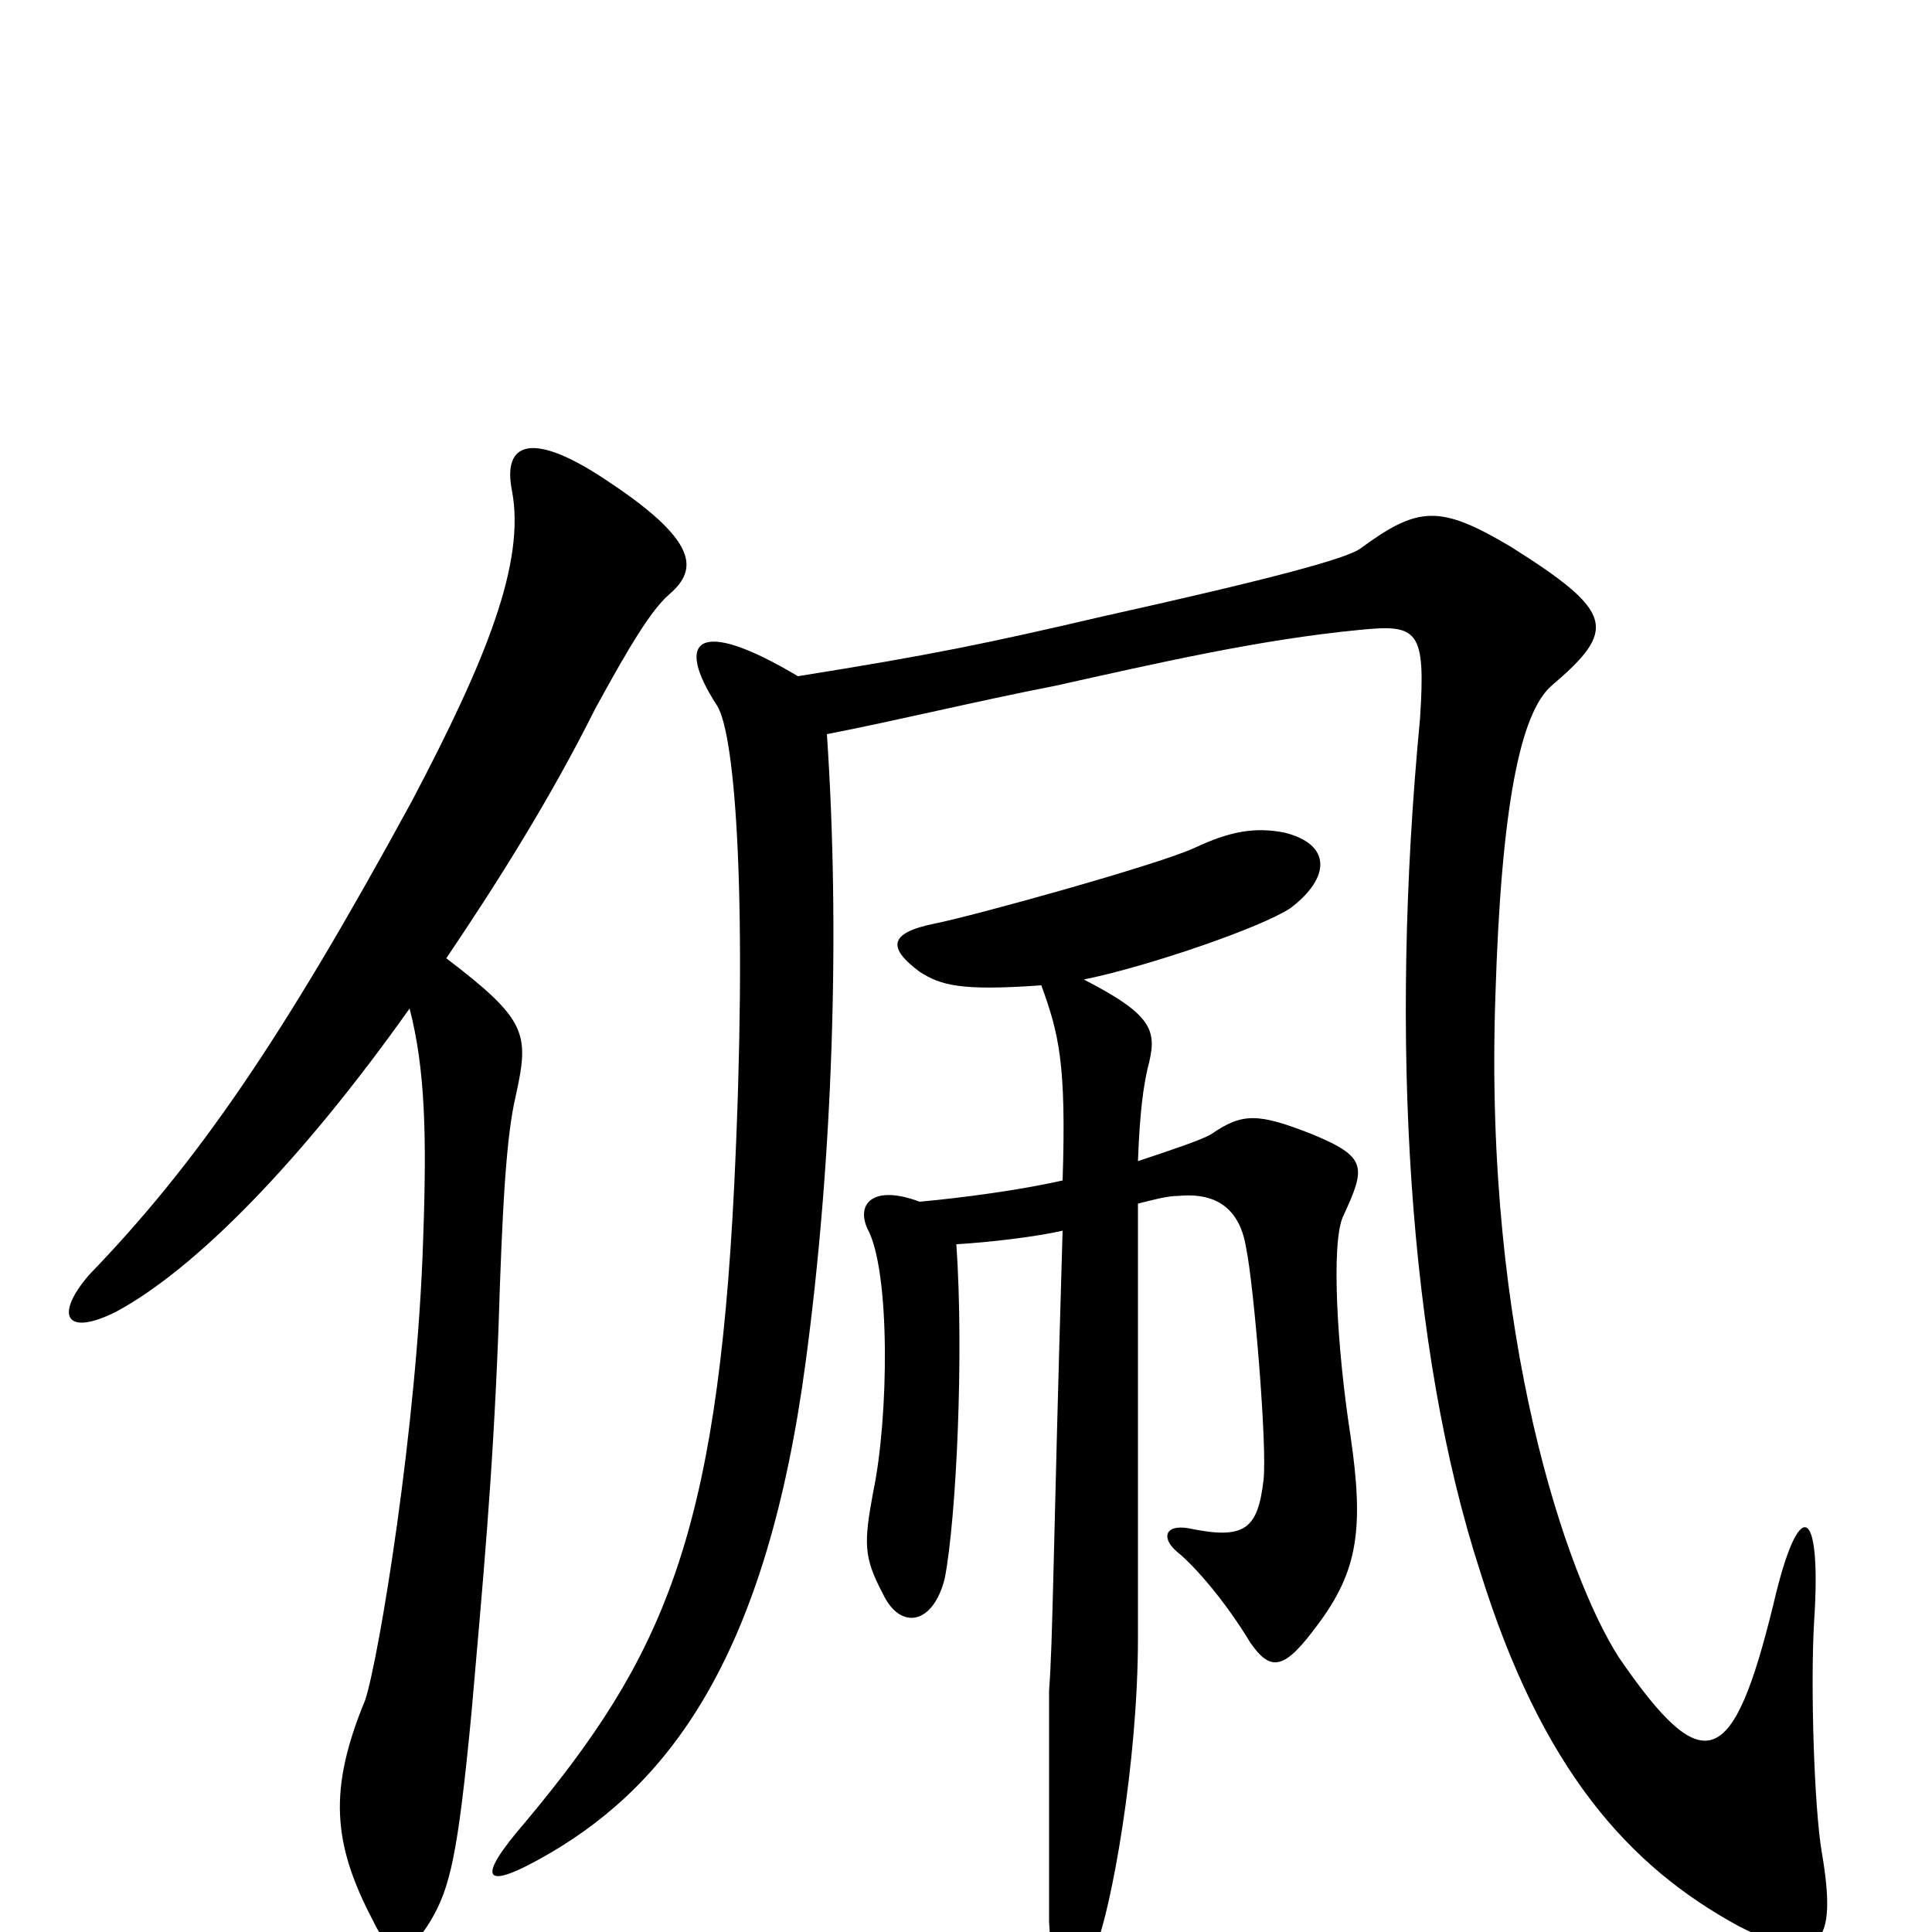 <svg xmlns="http://www.w3.org/2000/svg" viewBox="0 -1000 1000 1000">
	<path fill="#000000" d="M346 -692C360 -704 364 -718 316 -750C275 -778 260 -771 265 -746C272 -709 252 -659 213 -585C146 -462 102 -398 46 -340C28 -319 34 -308 60 -321C101 -343 156 -399 212 -478C220 -447 221 -413 219 -358C216 -262 196 -141 189 -120C170 -74 172 -46 193 -6C202 13 211 14 223 -6C233 -23 237 -40 244 -113C250 -182 255 -234 258 -312C260 -376 262 -412 267 -433C274 -465 273 -472 231 -504C258 -544 285 -587 308 -633C326 -666 337 -684 346 -692ZM943 -41C939 -64 937 -128 939 -161C943 -222 931 -226 918 -170C897 -84 882 -78 838 -142C811 -184 768 -308 774 -484C777 -583 787 -631 803 -645C837 -674 836 -683 782 -717C745 -739 734 -738 704 -716C697 -711 661 -701 571 -681C511 -667 482 -661 413 -650C361 -681 349 -669 371 -635C381 -620 387 -530 380 -386C371 -204 343 -142 272 -57C246 -27 249 -20 285 -41C348 -78 397 -145 417 -295C431 -399 435 -517 428 -620C464 -627 505 -637 546 -645C600 -657 652 -669 704 -674C734 -677 738 -674 735 -628C719 -461 729 -301 766 -187C798 -84 843 -34 900 -3C943 19 951 6 943 -41ZM699 -257C692 -302 689 -356 695 -370C707 -396 708 -401 679 -413C651 -424 643 -424 627 -413C622 -410 607 -405 589 -399C590 -426 592 -438 594 -447C599 -466 598 -474 561 -493C595 -500 653 -520 668 -530C689 -546 689 -563 665 -569C650 -572 637 -570 618 -561C598 -552 504 -526 484 -522C459 -517 460 -509 476 -497C487 -490 497 -487 539 -490C548 -465 552 -450 550 -389C528 -384 498 -380 476 -378C452 -387 443 -377 449 -364C461 -342 460 -266 452 -228C447 -201 447 -194 457 -175C466 -156 483 -159 489 -183C495 -214 499 -299 495 -356C513 -357 537 -360 550 -363C545 -194 545 -151 543 -125C543 -102 543 -17 543 -5C546 43 551 44 567 8C575 -11 589 -87 589 -152C589 -188 589 -297 589 -377C597 -379 604 -381 610 -381C631 -383 642 -373 645 -354C649 -335 656 -251 654 -234C651 -208 644 -203 615 -209C603 -211 601 -204 609 -197C619 -189 635 -170 647 -150C658 -134 665 -136 682 -159C703 -187 706 -209 699 -257Z"/>
</svg>